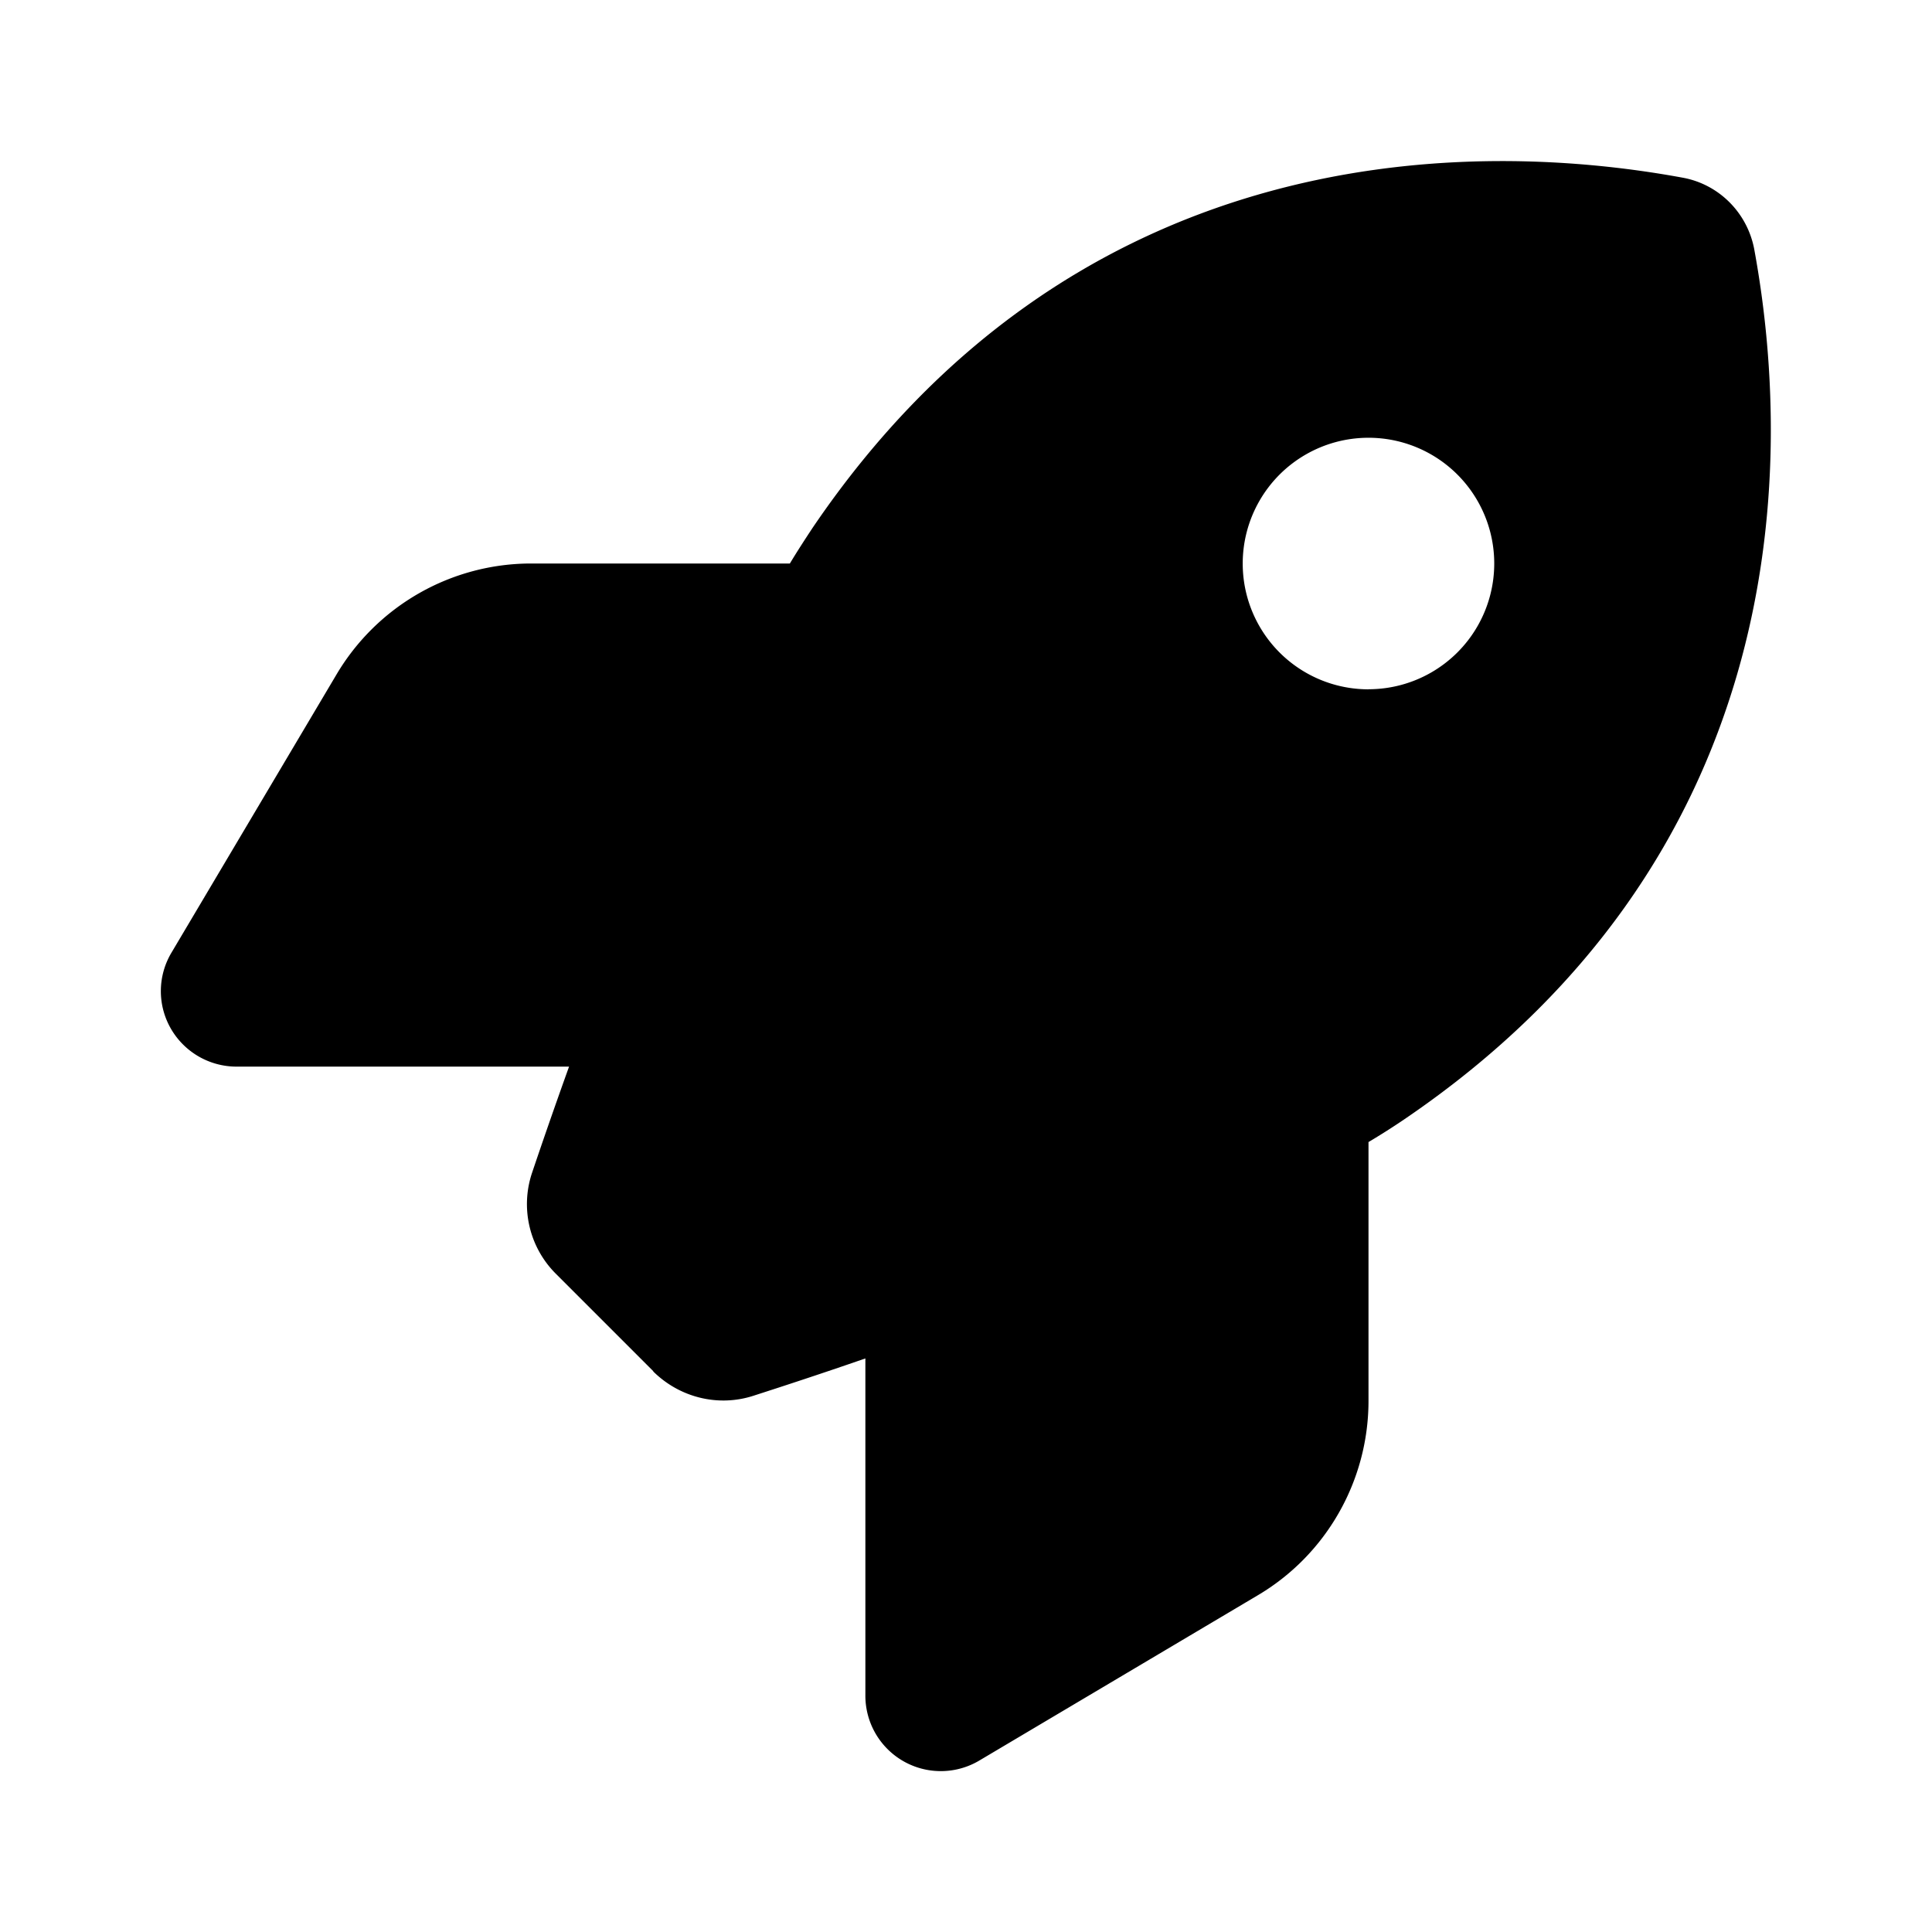 <svg xmlns="http://www.w3.org/2000/svg" width="24" height="24" fill="currentColor" viewBox="0 0 24 24">
  <path d="M8.117 17.035 6.91 15.828a1.222 1.222 0 0 1-.301-1.258c.117-.347.273-.8.46-1.32H2.938a.942.942 0 0 1-.816-.473.933.933 0 0 1 .007-.941L4.18 8.379A2.811 2.811 0 0 1 6.597 7h3.215c.094-.156.188-.3.281-.441 3.2-4.72 7.965-4.875 10.809-4.352.453.082.805.438.89.89.524 2.848.364 7.61-4.351 10.81a8.646 8.646 0 0 1-.441.28v3.215c0 .992-.524 1.914-1.38 2.418l-3.456 2.051a.937.937 0 0 1-1.414-.809v-4.187c-.551.191-1.032.348-1.395.465-.437.14-.914.02-1.242-.305h.004ZM17 8.562a1.562 1.562 0 1 0 0-3.124 1.562 1.562 0 0 0 0 3.125Z"/>
</svg>